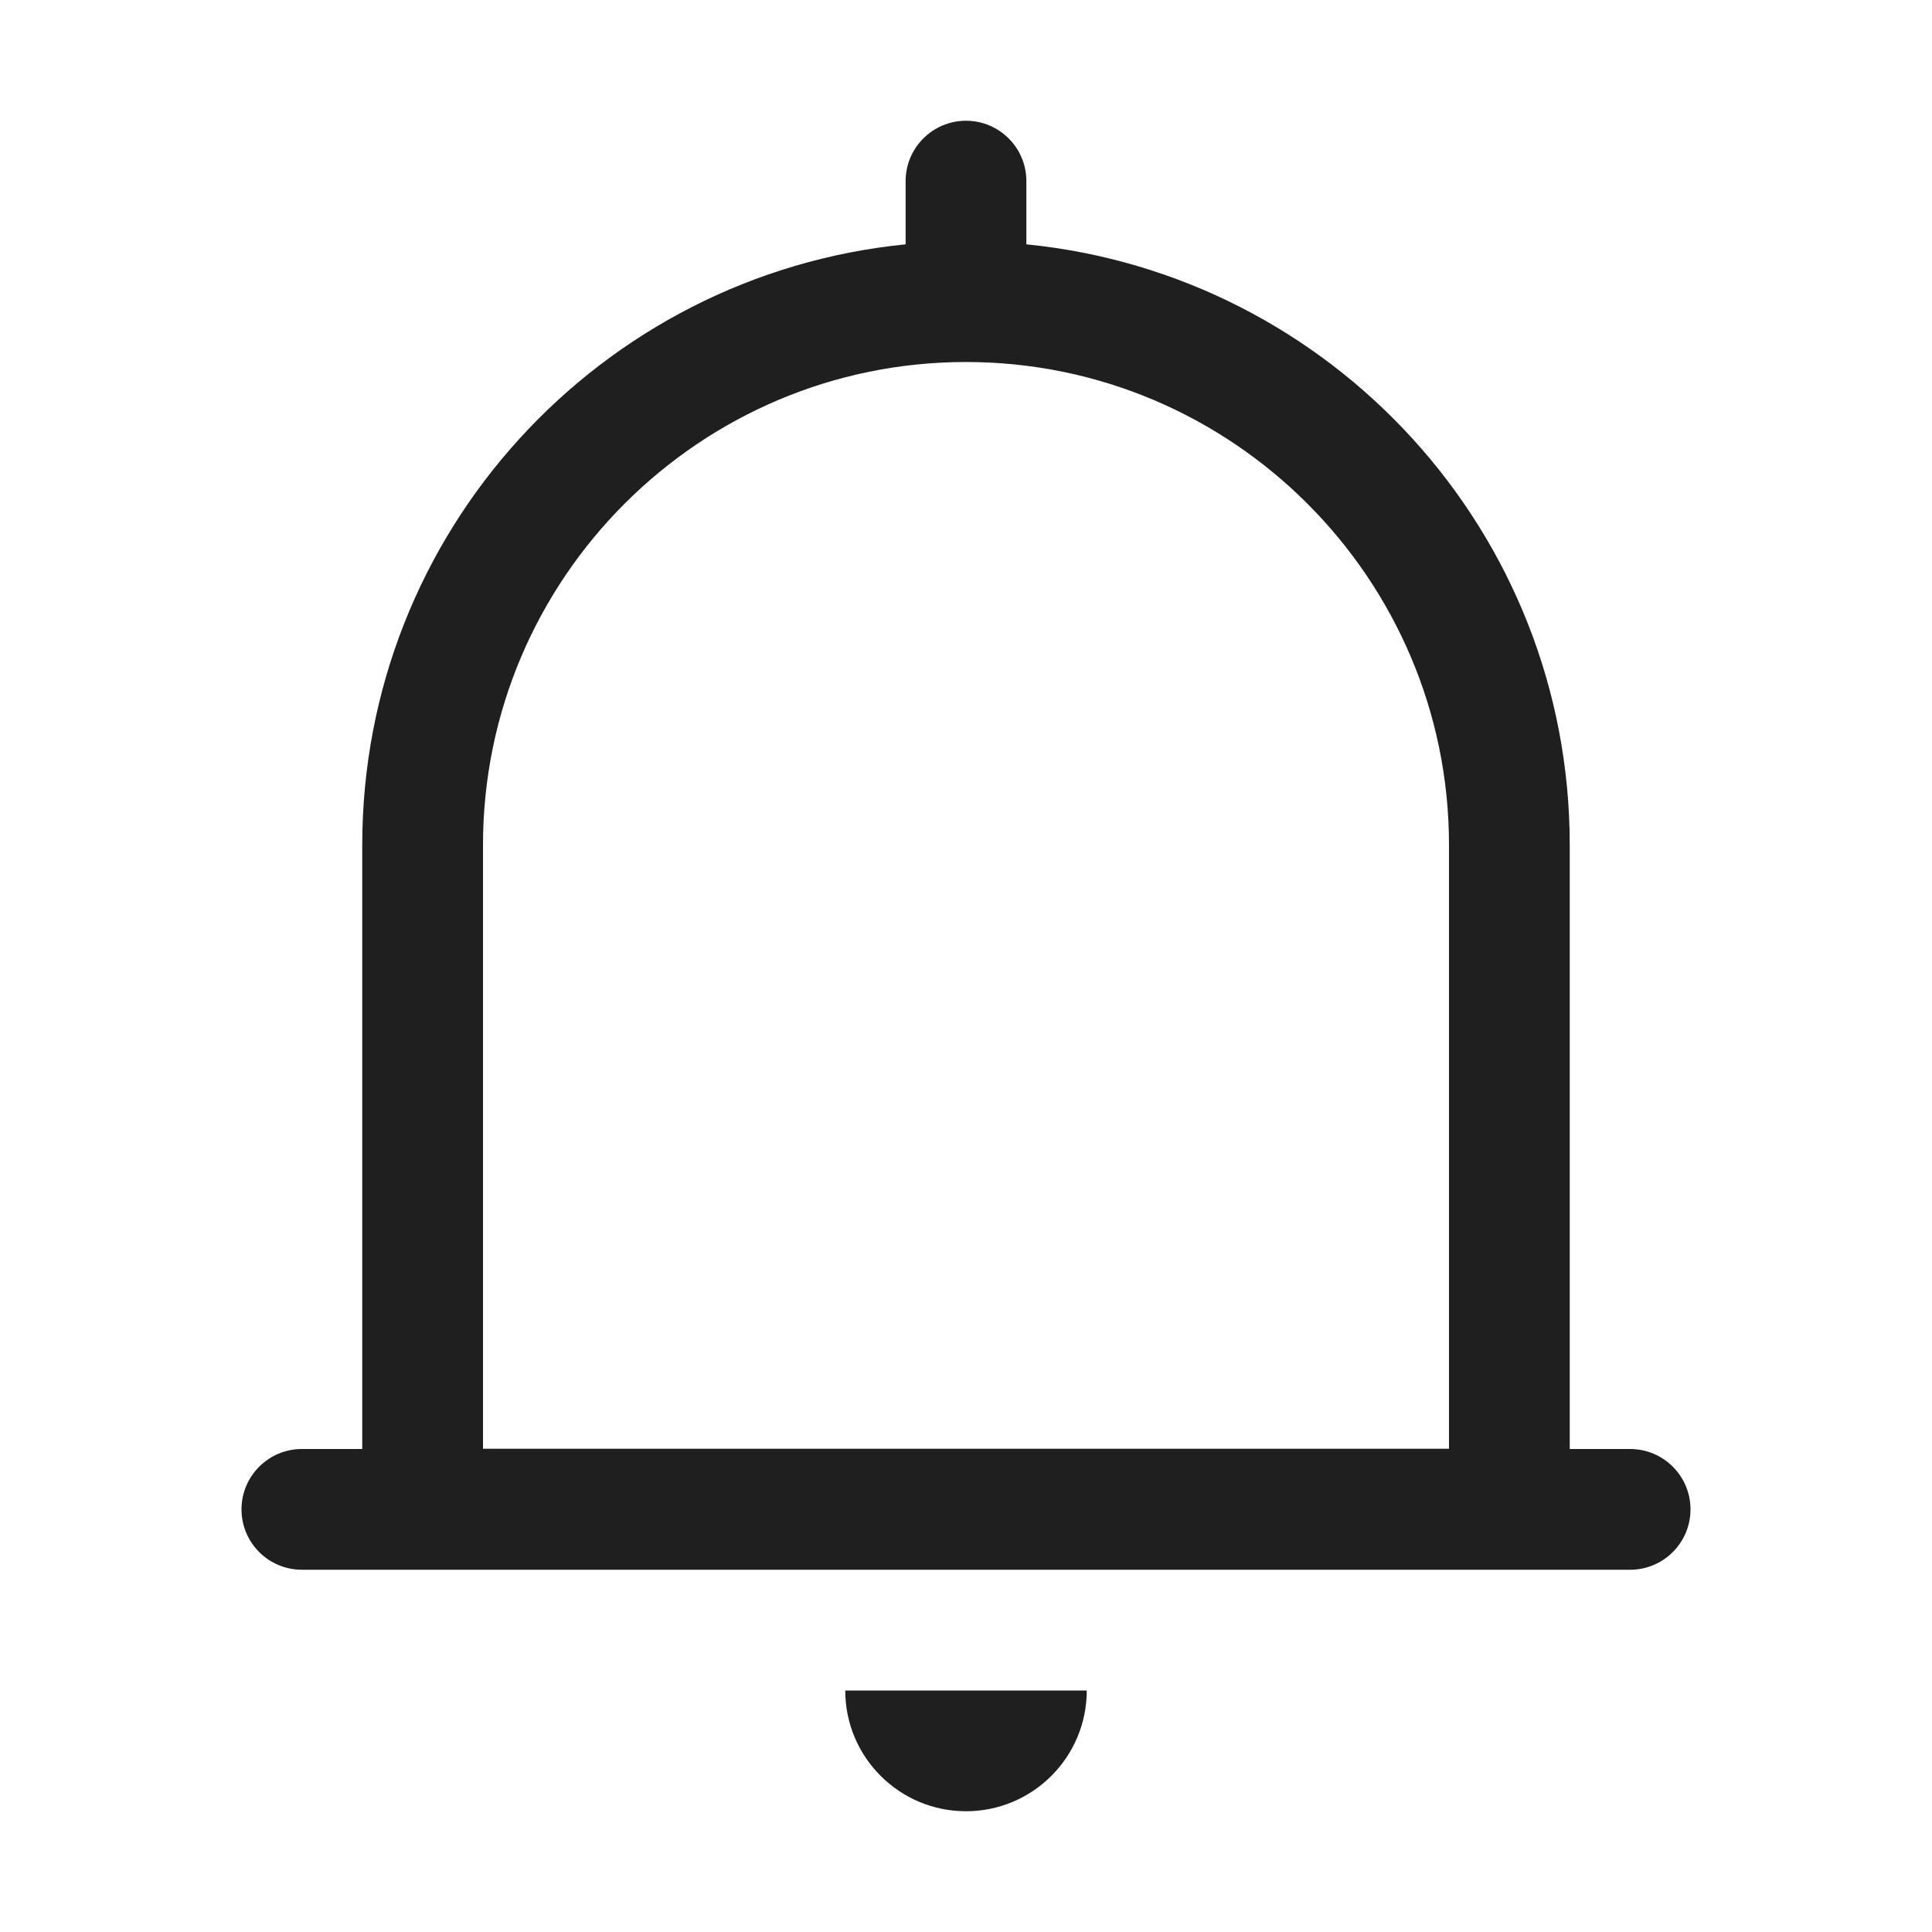 <?xml version="1.0" encoding="UTF-8"?>
<svg width="32px" height="32px" viewBox="0 0 32 32" version="1.1" xmlns="http://www.w3.org/2000/svg" xmlns:xlink="http://www.w3.org/1999/xlink">
    <!-- Generator: Sketch 60.1 (88133) - https://sketch.com -->
    <title>ic/stroke/noti</title>
    <desc>Created with Sketch.</desc>
    <g id="ic/stroke/noti" stroke="none" stroke-width="1" fill="none" fill-rule="evenodd">
        <path d="M18,28 C18,29.104 17.104,30 16,30 C14.896,30 14,29.104 14,28 L14,28 Z M16,2 C16.552,2 17,2.448 17,3 L17,3 L17,4.047 C22.054,4.549 26,8.81 26,13.996 L26,13.996 L26,24 L27,24 C27.552,24 28,24.448 28,25 C28,25.552 27.552,26 27,26 L27,26 L5,26 C4.448,26 4,25.552 4,25 C4,24.448 4.448,24 5,24 L5,24 L6,24 L6,13.996 C6,8.81 9.947,4.549 15,4.047 L15,4.047 L15,3 C15,2.448 15.448,2 16,2 Z M16,5.996 C11.589,5.996 8,9.585 8,13.996 L8,13.996 L8,23.996 L24,23.996 L24,13.996 C24,9.585 20.411,5.996 16,5.996 Z" id="Combined-Shape" fill="#1F1F1F"></path>
    </g>
</svg>